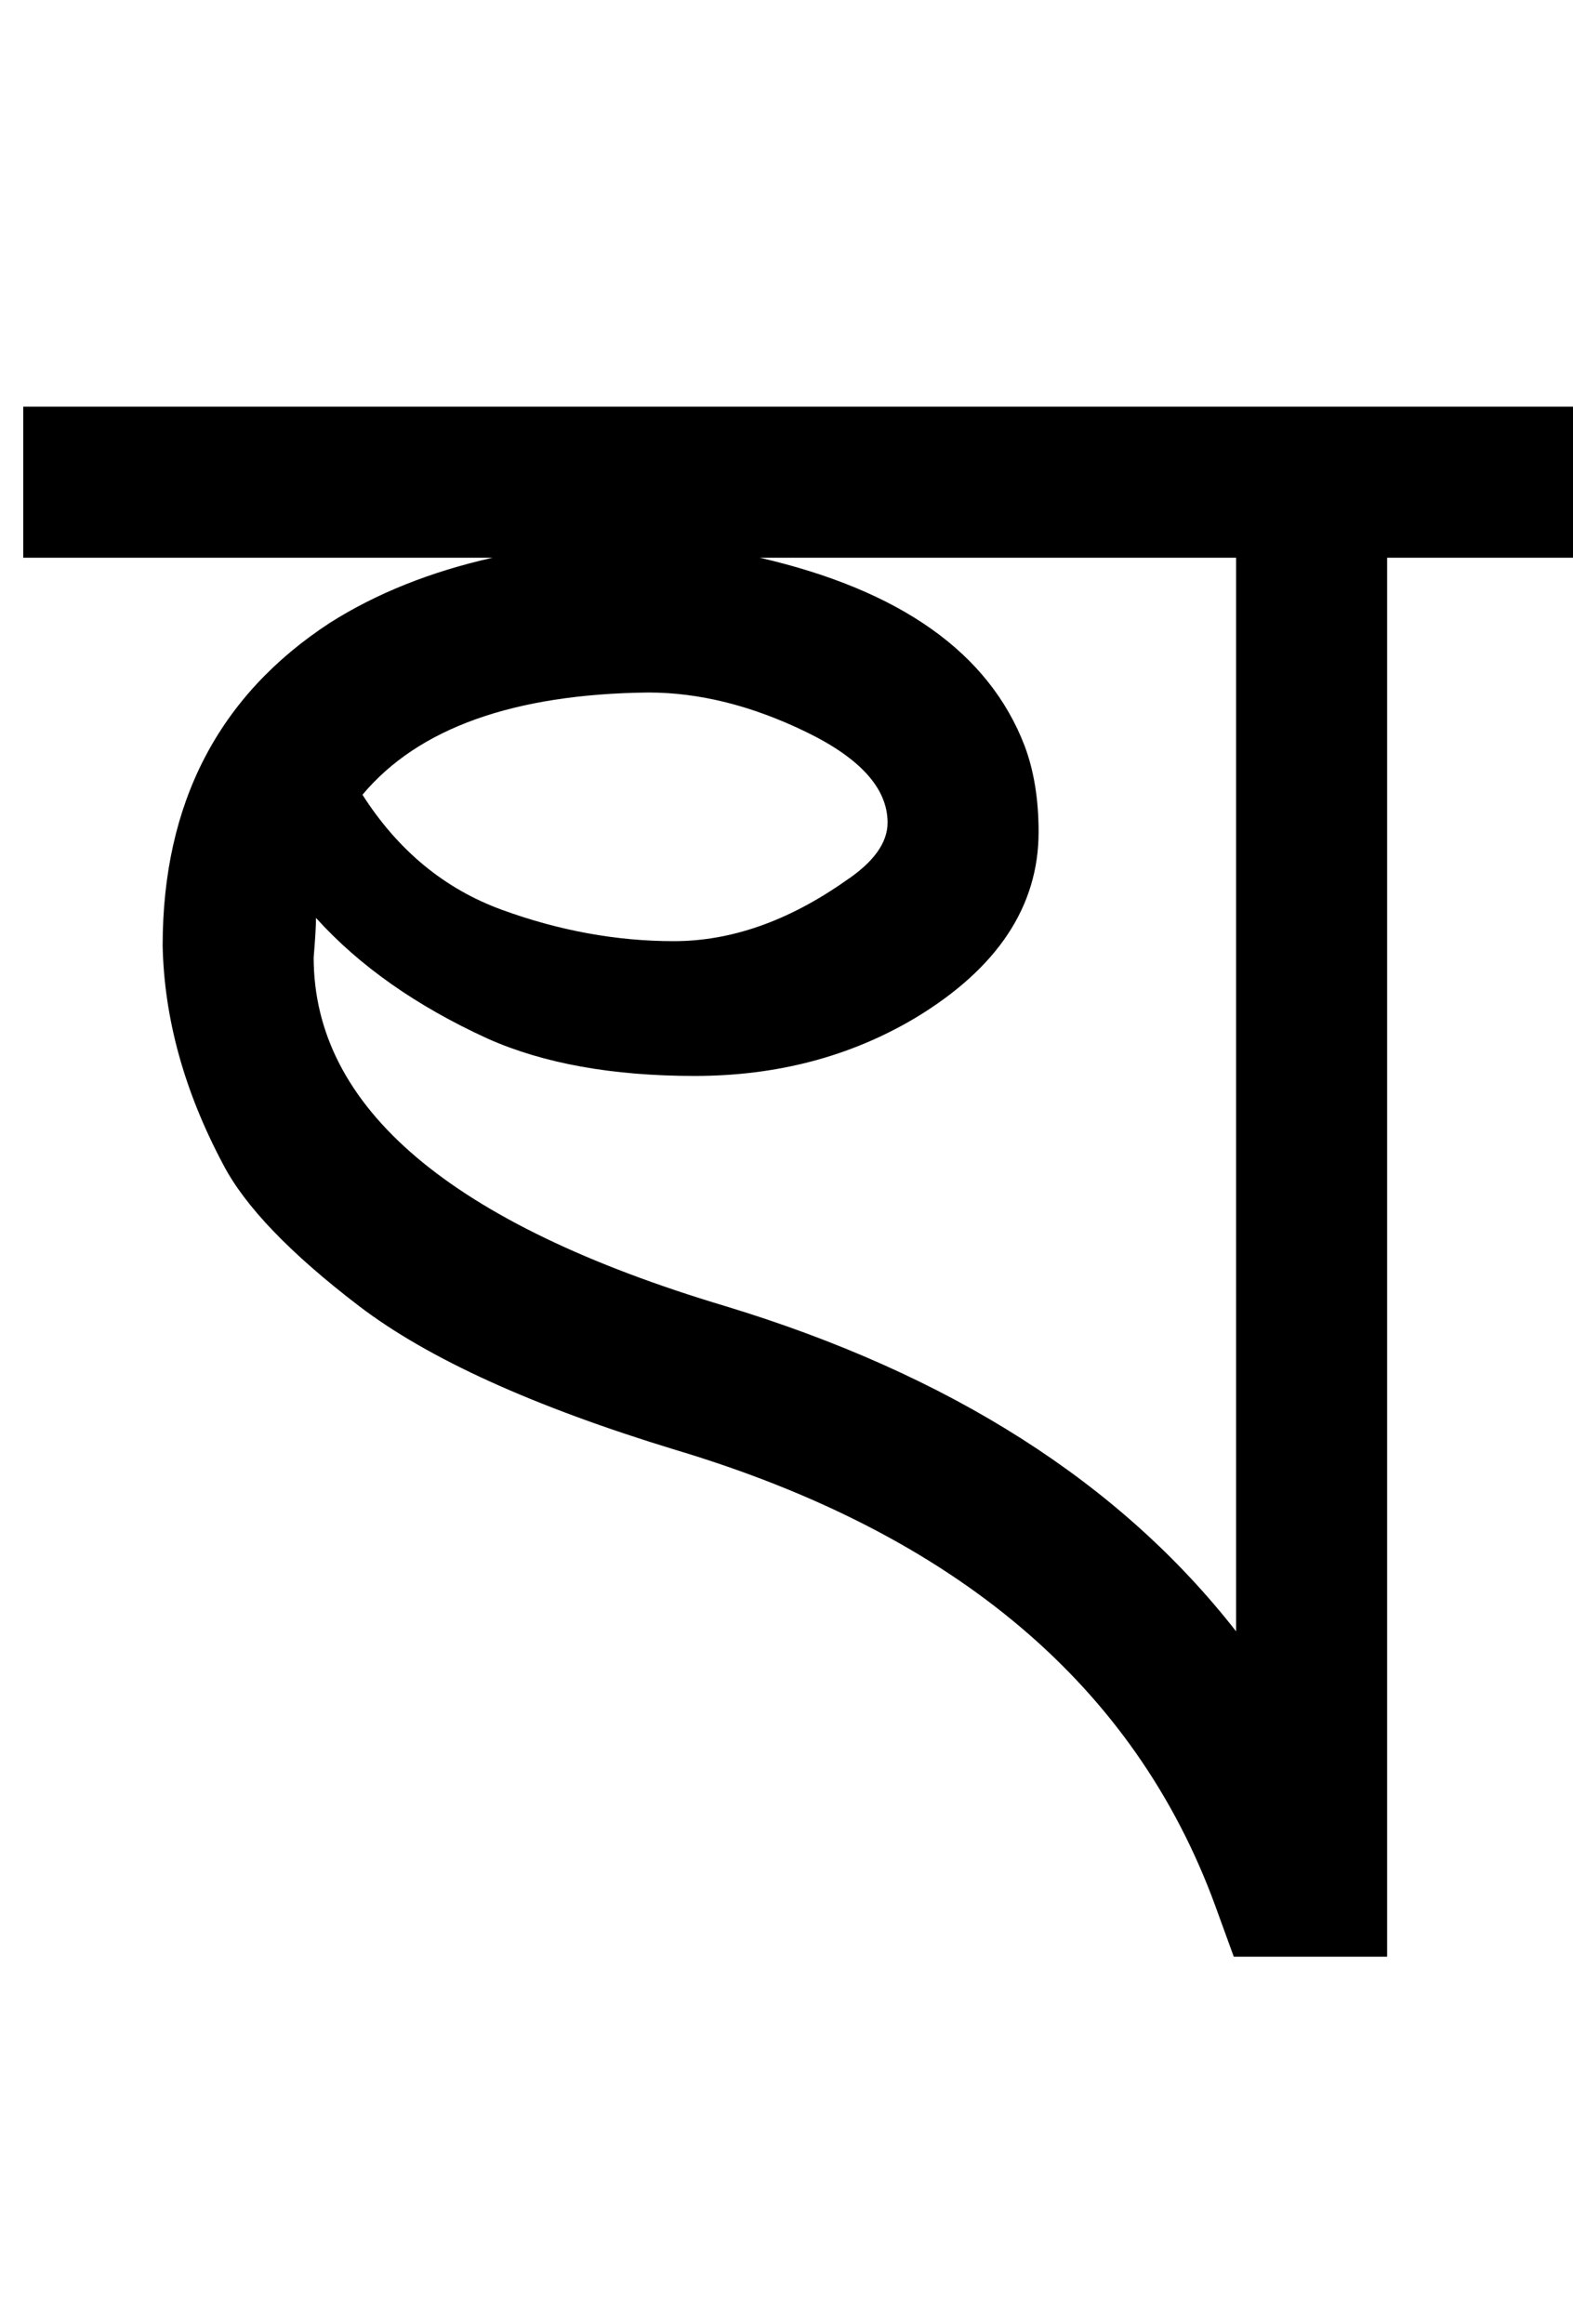 <?xml version="1.0" encoding="UTF-8" standalone="no"?>
<svg
   version="1.1"
   viewBox="-20 0 677 1000"
   id="svg1"
   sodipodi:docname="18.svg"
   inkscape:version="1.4-beta (62f545ba5e, 2024-04-22)"
   xmlns:inkscape="http://www.inkscape.org/namespaces/inkscape"
   xmlns:sodipodi="http://sodipodi.sourceforge.net/DTD/sodipodi-0.dtd"
   xmlns="http://www.w3.org/2000/svg"
   xmlns:svg="http://www.w3.org/2000/svg">
  <defs
     id="defs1" />
  <sodipodi:namedview
     id="namedview1"
     pagecolor="#ffffff"
     bordercolor="#666666"
     borderopacity="1.0"
     inkscape:showpageshadow="2"
     inkscape:pageopacity="0.0"
     inkscape:pagecheckerboard="0"
     inkscape:deskcolor="#d1d1d1"
     showguides="true"
     inkscape:zoom="0.781"
     inkscape:cx="338.66837"
     inkscape:cy="500"
     inkscape:window-width="1680"
     inkscape:window-height="998"
     inkscape:window-x="-8"
     inkscape:window-y="-8"
     inkscape:window-maximized="1"
     inkscape:current-layer="svg1">
    <sodipodi:guide
       position="597,596.671"
       orientation="-1,0"
       id="guide1"
       inkscape:locked="false" />
    <sodipodi:guide
       position="564,158"
       orientation="0,-1"
       id="guide2"
       inkscape:locked="false" />
    <sodipodi:guide
       position="489.117,825"
       orientation="0,-1"
       id="guide3"
       inkscape:locked="false" />
    <sodipodi:guide
       position="742,788.732"
       orientation="-1,0"
       id="guide4"
       inkscape:label=""
       inkscape:locked="false"
       inkscape:color="rgb(0,134,229)" />
    <sodipodi:guide
       position="812,788.732"
       orientation="-1,0"
       id="guide5"
       inkscape:label=""
       inkscape:locked="false"
       inkscape:color="rgb(0,134,229)" />
  </sodipodi:namedview>
  <path
     fill="currentColor"
     d="m 136,342 c 15.333,24 35.333,40.5 60,49.5 24.667,9 49.333,13.5 74,13.5 24.667,0 49.333,-8.667 74,-26 12,-8 18,-16.333 18,-25 0,-14.667 -11.667,-27.667 -35,-39 -23.333,-11.333 -46,-17 -68,-17 -58,0.667 -99,15.333 -123,44 z M -10,175 h 802 v 65 H 577 v 602 h -66 l -8,-22 C 468.333,725.333 391,660 271,624 209.667,605.333 164.167,584.667 134.5,562 104.833,539.333 85.333,519 76,501 59.333,469.667 50.667,438.333 50,407 c 0,-61.333 24,-107.667 72,-139 20,-12.667 43.333,-22 70,-28 H -10 Z m 522,65 H 307 c 60.667,14 98.667,41 114,81 4,10.667 6,23 6,37 0,32 -17.667,58.667 -53,80 -28,16.667 -59.667,25 -95,25 -35.333,0 -65,-5.333 -89,-16 -30.667,-14 -55.333,-31.333 -74,-52 0,3.333 -0.333,9 -1,17 0,64.667 59,114.667 177,150 96.667,29.333 170,76 220,140 z"
     id="path1"
     sodipodi:nodetypes="csscssccccccccccscccccccccscscccccc" />
  <path
     style="fill:none;stroke:#000000;stroke-width:65;stroke-linecap:butt;stroke-linejoin:miter;stroke-dasharray:none;stroke-opacity:1"
     d="M 689.5,211.268 V 842"
     id="path4" />
</svg>
